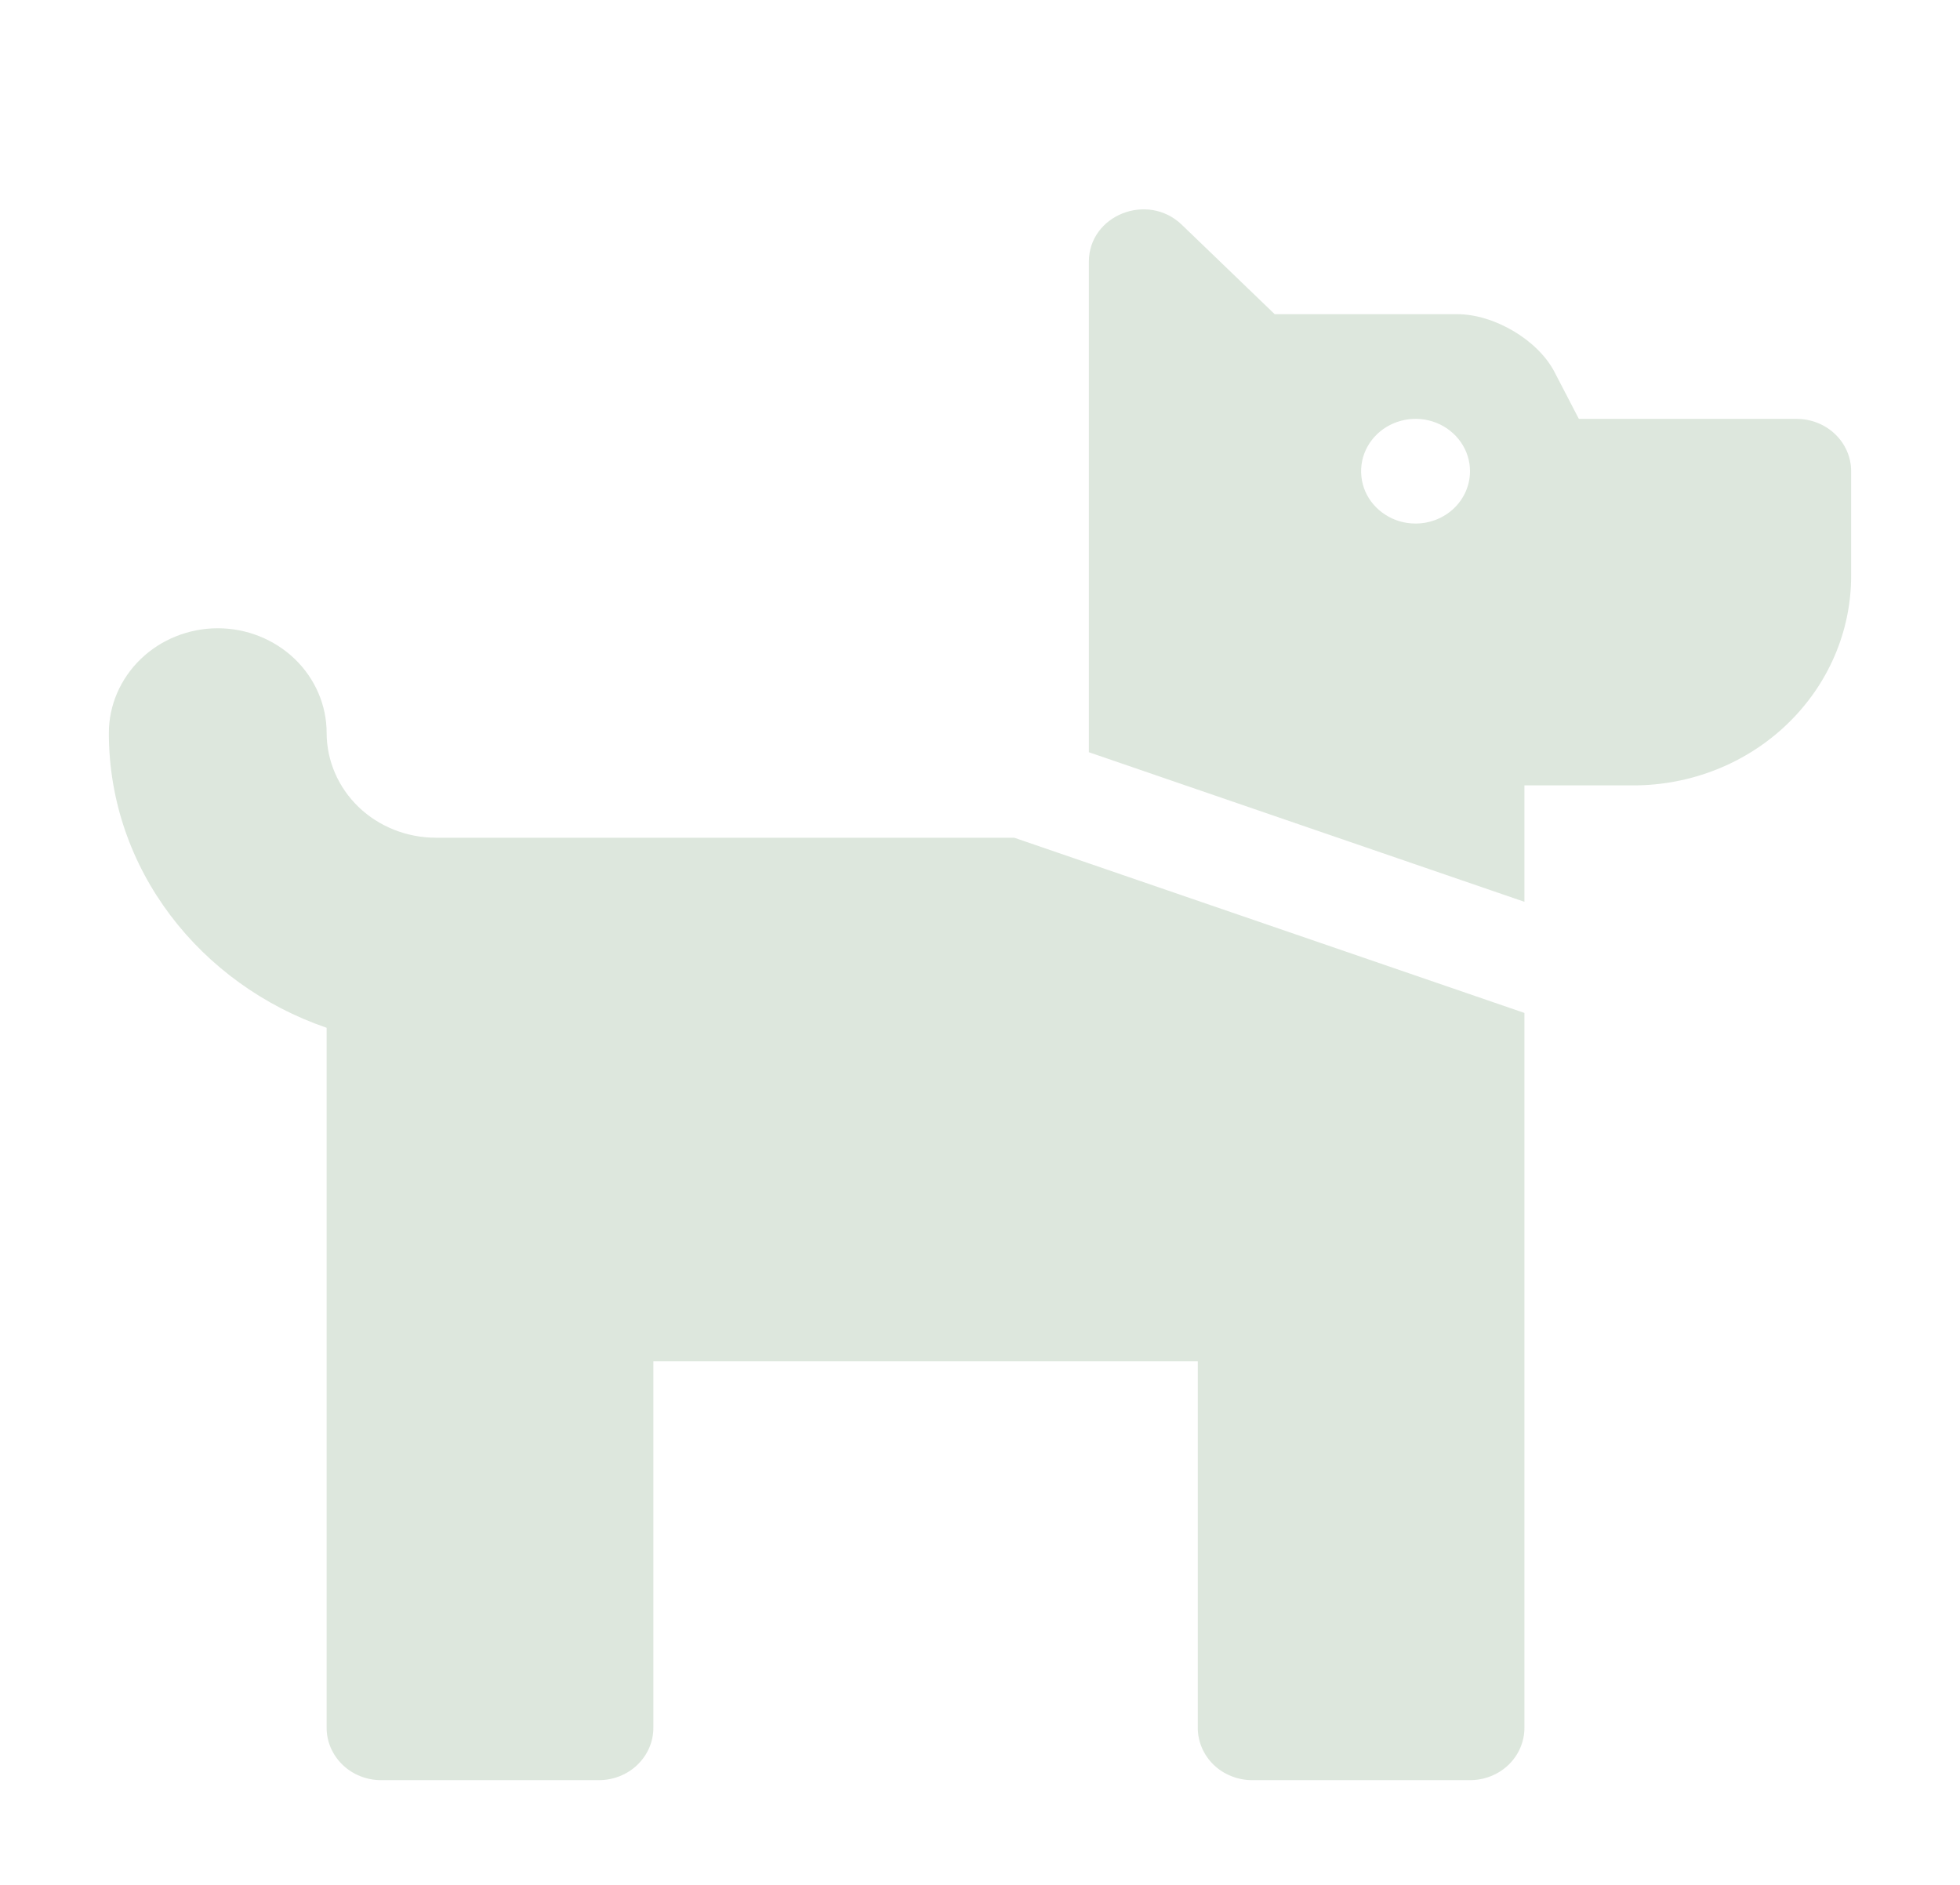 <svg width="26" height="25" viewBox="0 0 26 25" fill="none" xmlns="http://www.w3.org/2000/svg">
<path d="M13.454 11.111L20.222 13.435V22.917C20.222 23.101 20.146 23.277 20.011 23.408C19.875 23.538 19.692 23.611 19.5 23.611H16.611C16.42 23.611 16.236 23.538 16.1 23.408C15.965 23.277 15.889 23.101 15.889 22.917V18.056H8.667V22.917C8.667 23.101 8.591 23.277 8.455 23.408C8.32 23.538 8.136 23.611 7.944 23.611H5.056C4.864 23.611 4.68 23.538 4.545 23.408C4.409 23.277 4.333 23.101 4.333 22.917V13.632C2.656 13.057 1.444 11.53 1.444 9.722C1.444 9.354 1.597 9.001 1.868 8.74C2.138 8.48 2.506 8.333 2.889 8.333C3.272 8.333 3.639 8.48 3.91 8.74C4.181 9.001 4.333 9.354 4.333 9.722C4.334 10.09 4.486 10.443 4.757 10.704C5.028 10.964 5.395 11.11 5.778 11.111H13.454ZM24.556 6.25V7.639C24.556 8.376 24.251 9.082 23.709 9.603C23.168 10.124 22.433 10.417 21.667 10.417H20.222V11.961L14.444 9.977V3.472C14.444 2.854 15.222 2.544 15.677 2.981L16.909 4.167H19.329C19.822 4.167 20.401 4.51 20.621 4.934L20.944 5.556H23.833C24.025 5.556 24.209 5.629 24.344 5.759C24.48 5.889 24.556 6.066 24.556 6.25ZM19.5 6.25C19.5 6.113 19.458 5.978 19.378 5.864C19.299 5.75 19.186 5.661 19.054 5.608C18.922 5.556 18.777 5.542 18.637 5.569C18.497 5.596 18.368 5.662 18.267 5.759C18.166 5.856 18.097 5.98 18.069 6.115C18.042 6.249 18.056 6.389 18.11 6.516C18.165 6.643 18.258 6.751 18.377 6.827C18.495 6.904 18.635 6.944 18.778 6.944C18.969 6.944 19.153 6.871 19.288 6.741C19.424 6.611 19.5 6.434 19.5 6.25Z" fill="#DDE7DD"/>
</svg>
